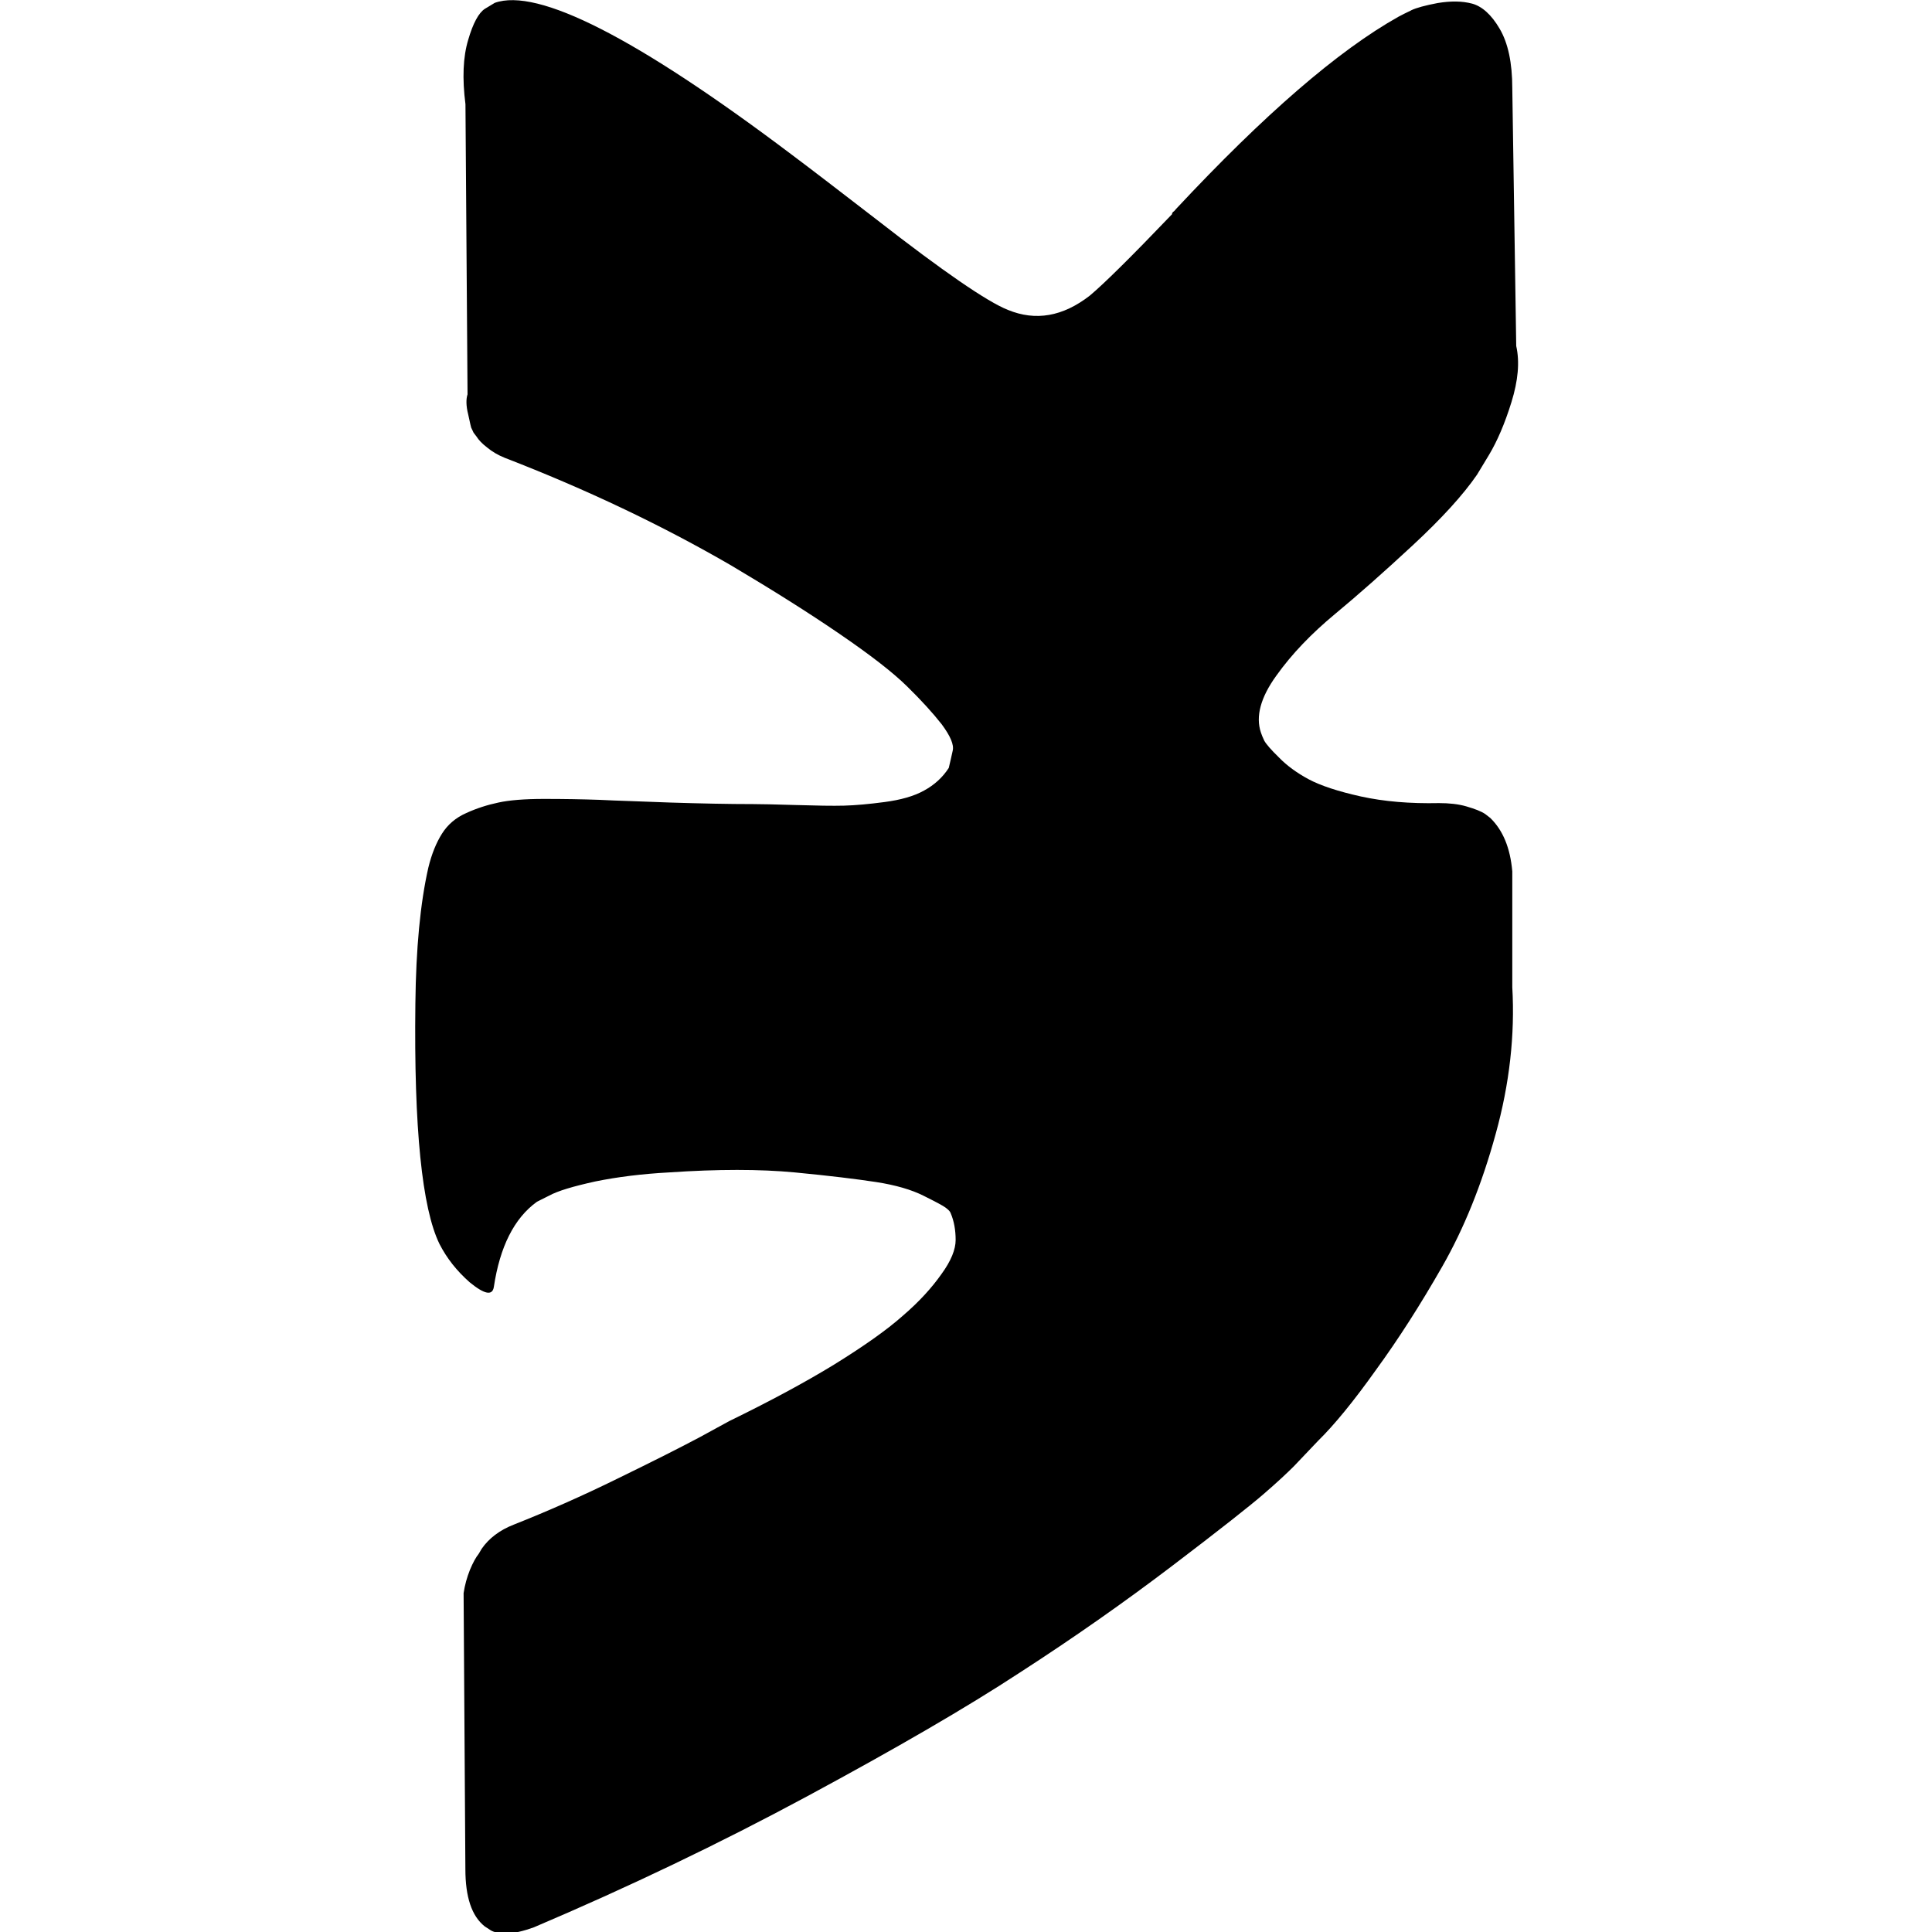 <svg width="25" height="25" xmlns="http://www.w3.org/2000/svg">

 <g>
  <title>background</title>
  <rect fill="none" id="canvas_background" height="402" width="582" y="-1" x="-1"/>
 </g>
 <g>
  <title>Layer 1</title>
  <g transform="rotate(-90 12.508,12.509) " id="surface1">
   <path id="svg_1" fill-rule="nonzero" fill="rgb(0%,0%,0%)" d="m24.883,18.262c-0.031,-0.066 -0.059,-0.121 -0.082,-0.164c-0.438,-0.781 -1.266,-1.738 -2.488,-2.879l-0.027,-0.023l-0.012,-0.016l-0.016,-0.012l-0.012,0c-0.555,-0.531 -0.906,-0.887 -1.055,-1.066c-0.27,-0.348 -0.332,-0.699 -0.184,-1.059c0.105,-0.266 0.496,-0.836 1.172,-1.703c0.355,-0.461 0.641,-0.832 0.848,-1.109c1.504,-1.996 2.152,-3.273 1.953,-3.828l-0.078,-0.129c-0.051,-0.078 -0.184,-0.152 -0.402,-0.215c-0.219,-0.066 -0.496,-0.078 -0.832,-0.035l-3.754,0.027c-0.059,-0.02 -0.148,-0.02 -0.258,0.008c-0.113,0.023 -0.172,0.039 -0.172,0.039l-0.066,0.031l-0.051,0.039c-0.043,0.027 -0.09,0.07 -0.141,0.137c-0.055,0.066 -0.098,0.141 -0.133,0.227c-0.406,1.051 -0.871,2.031 -1.395,2.934c-0.32,0.539 -0.613,1.004 -0.883,1.398c-0.27,0.395 -0.496,0.688 -0.68,0.875c-0.18,0.184 -0.348,0.336 -0.492,0.449c-0.148,0.109 -0.262,0.16 -0.34,0.141c-0.078,-0.016 -0.152,-0.035 -0.223,-0.051c-0.121,-0.078 -0.219,-0.184 -0.293,-0.32c-0.074,-0.133 -0.121,-0.305 -0.148,-0.508c-0.027,-0.203 -0.043,-0.379 -0.047,-0.527c-0.004,-0.148 0,-0.355 0.008,-0.625c0.008,-0.27 0.012,-0.453 0.012,-0.547c0,-0.328 0.008,-0.688 0.02,-1.074c0.016,-0.387 0.023,-0.691 0.035,-0.918c0.008,-0.227 0.012,-0.465 0.012,-0.719c0,-0.25 -0.016,-0.449 -0.047,-0.59c-0.031,-0.145 -0.074,-0.281 -0.137,-0.418c-0.059,-0.133 -0.148,-0.238 -0.266,-0.312c-0.117,-0.074 -0.262,-0.133 -0.438,-0.176c-0.461,-0.105 -1.047,-0.16 -1.758,-0.168c-1.613,-0.02 -2.652,0.086 -3.113,0.312c-0.184,0.094 -0.348,0.223 -0.496,0.391c-0.156,0.191 -0.176,0.293 -0.062,0.312c0.52,0.078 0.891,0.262 1.105,0.559l0.078,0.156c0.062,0.113 0.121,0.312 0.184,0.598c0.059,0.289 0.098,0.605 0.117,0.953c0.043,0.633 0.043,1.176 0,1.629c-0.043,0.449 -0.086,0.801 -0.125,1.055c-0.039,0.25 -0.098,0.453 -0.176,0.609c-0.078,0.156 -0.129,0.254 -0.156,0.289c-0.027,0.035 -0.047,0.055 -0.066,0.062c-0.109,0.047 -0.227,0.066 -0.352,0.066c-0.121,0 -0.27,-0.059 -0.441,-0.184c-0.172,-0.121 -0.355,-0.285 -0.539,-0.5c-0.188,-0.211 -0.398,-0.512 -0.633,-0.891c-0.234,-0.383 -0.477,-0.836 -0.73,-1.355l-0.207,-0.379c-0.129,-0.242 -0.309,-0.598 -0.535,-1.062c-0.227,-0.461 -0.426,-0.914 -0.598,-1.348c-0.07,-0.18 -0.176,-0.32 -0.312,-0.414l-0.066,-0.039c-0.043,-0.035 -0.113,-0.074 -0.207,-0.113c-0.098,-0.039 -0.195,-0.066 -0.301,-0.082l-3.57,0.023c-0.363,0 -0.609,0.082 -0.742,0.25l-0.051,0.078c-0.027,0.043 -0.039,0.113 -0.039,0.207c0,0.094 0.027,0.211 0.078,0.352c0.52,1.223 1.086,2.406 1.699,3.543c0.613,1.137 1.145,2.055 1.598,2.746c0.449,0.695 0.91,1.352 1.379,1.969c0.469,0.617 0.781,1.012 0.93,1.184c0.152,0.176 0.273,0.305 0.359,0.391l0.328,0.312c0.207,0.211 0.512,0.461 0.918,0.75c0.402,0.293 0.848,0.578 1.34,0.859c0.492,0.281 1.062,0.512 1.715,0.691c0.648,0.18 1.285,0.25 1.898,0.215l1.5,0c0.305,-0.027 0.531,-0.121 0.691,-0.285l0.051,-0.066c0.035,-0.051 0.066,-0.133 0.098,-0.242c0.031,-0.105 0.043,-0.227 0.043,-0.355c-0.008,-0.375 0.02,-0.711 0.086,-1.012c0.066,-0.297 0.141,-0.523 0.223,-0.676c0.082,-0.152 0.176,-0.281 0.281,-0.383c0.102,-0.105 0.176,-0.168 0.219,-0.191c0.043,-0.02 0.078,-0.035 0.105,-0.043c0.207,-0.07 0.453,-0.004 0.734,0.199c0.285,0.203 0.547,0.457 0.797,0.758c0.246,0.297 0.543,0.633 0.891,1.008c0.348,0.375 0.652,0.652 0.914,0.832l0.258,0.156c0.176,0.105 0.402,0.203 0.68,0.289c0.277,0.086 0.52,0.109 0.727,0.062l3.336,-0.051c0.328,0 0.586,-0.055 0.77,-0.164c0.18,-0.105 0.289,-0.227 0.324,-0.355c0.035,-0.133 0.035,-0.277 0.008,-0.445c-0.031,-0.164 -0.062,-0.277 -0.094,-0.344zm0,0"/>
  </g>
 </g>
</svg>